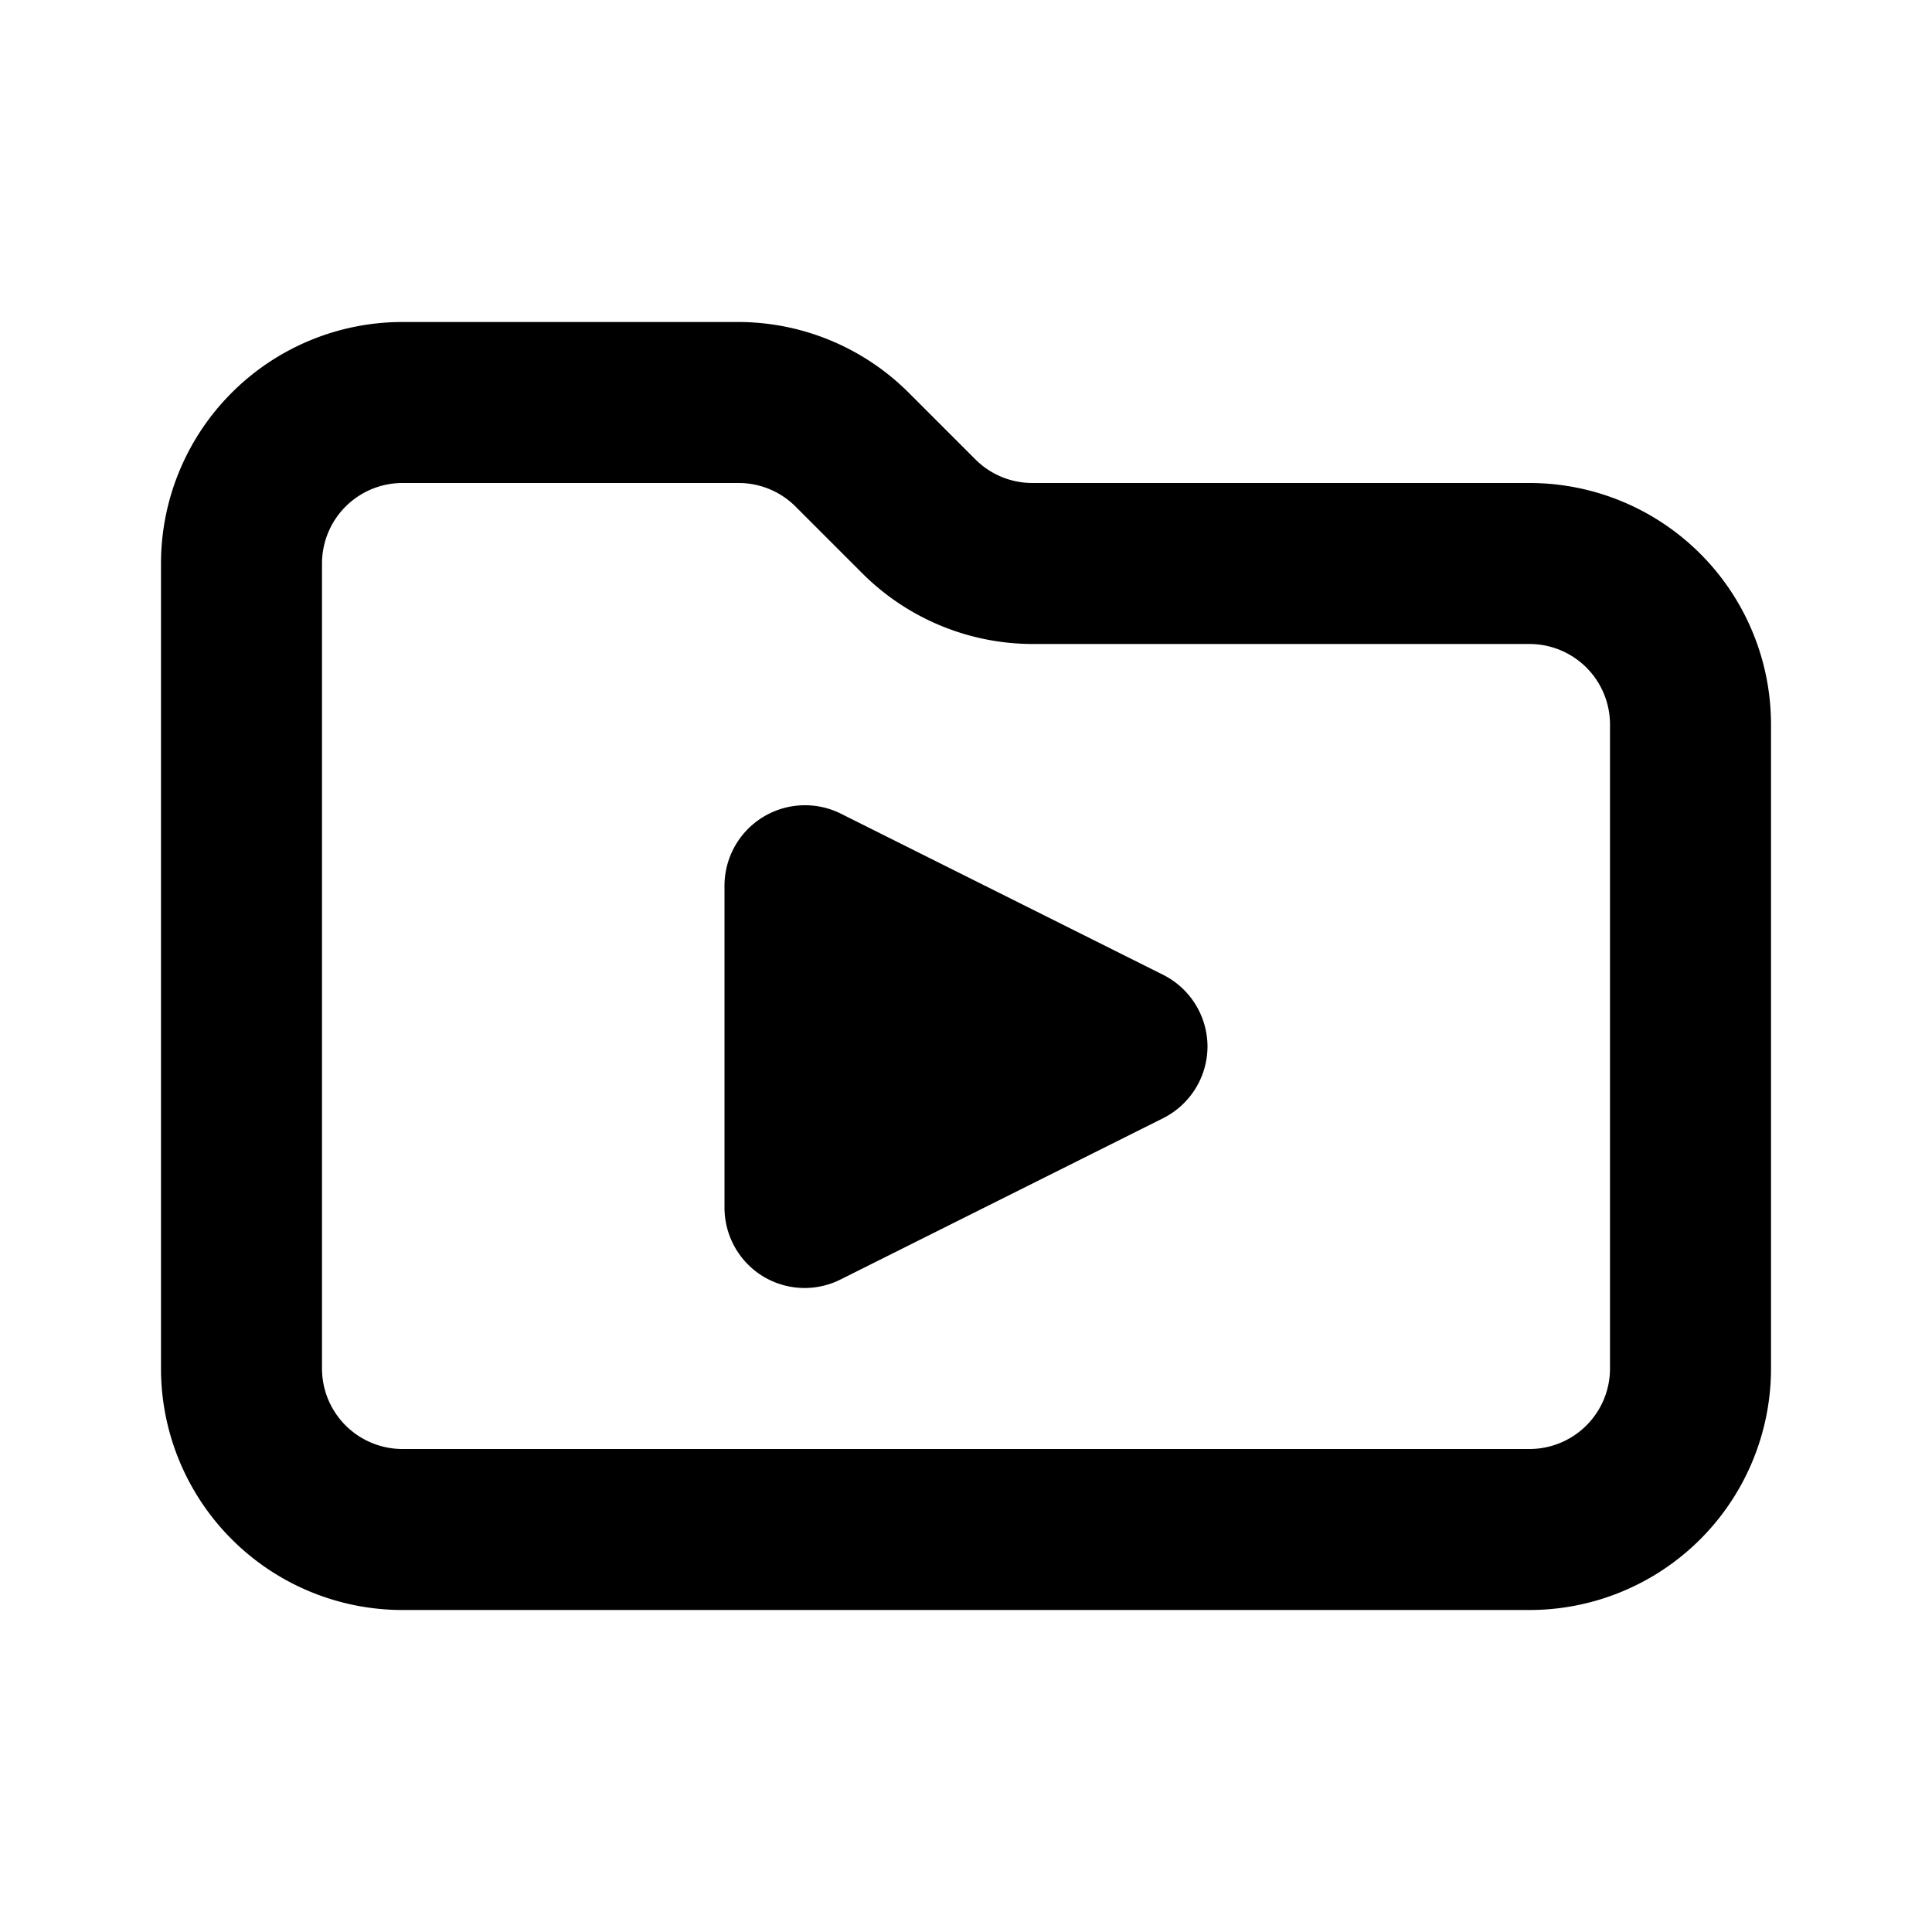 <svg id="Layer_1" data-name="Layer 1" xmlns="http://www.w3.org/2000/svg" viewBox="0 0 24 24"><title>Folder Movies</title><path d="M19,6H12.83a1,1,0,0,1-.71-.29l-.83-.83A3,3,0,0,0,9.17,4H5A3,3,0,0,0,2,7V17a3,3,0,0,0,3,3H19a3,3,0,0,0,3-3V9A3,3,0,0,0,19,6Zm1,11a1,1,0,0,1-1,1H5a1,1,0,0,1-1-1V7A1,1,0,0,1,5,6H9.17a1,1,0,0,1,.71.29l.83.83A3,3,0,0,0,12.83,8H19a1,1,0,0,1,1,1Zm-5-4a1,1,0,0,1-.55.89l-4,2A1,1,0,0,1,10,16a1,1,0,0,1-.53-.15A1,1,0,0,1,9,15V11a1,1,0,0,1,1.45-.89l4,2A1,1,0,0,1,15,13Z"/></svg>